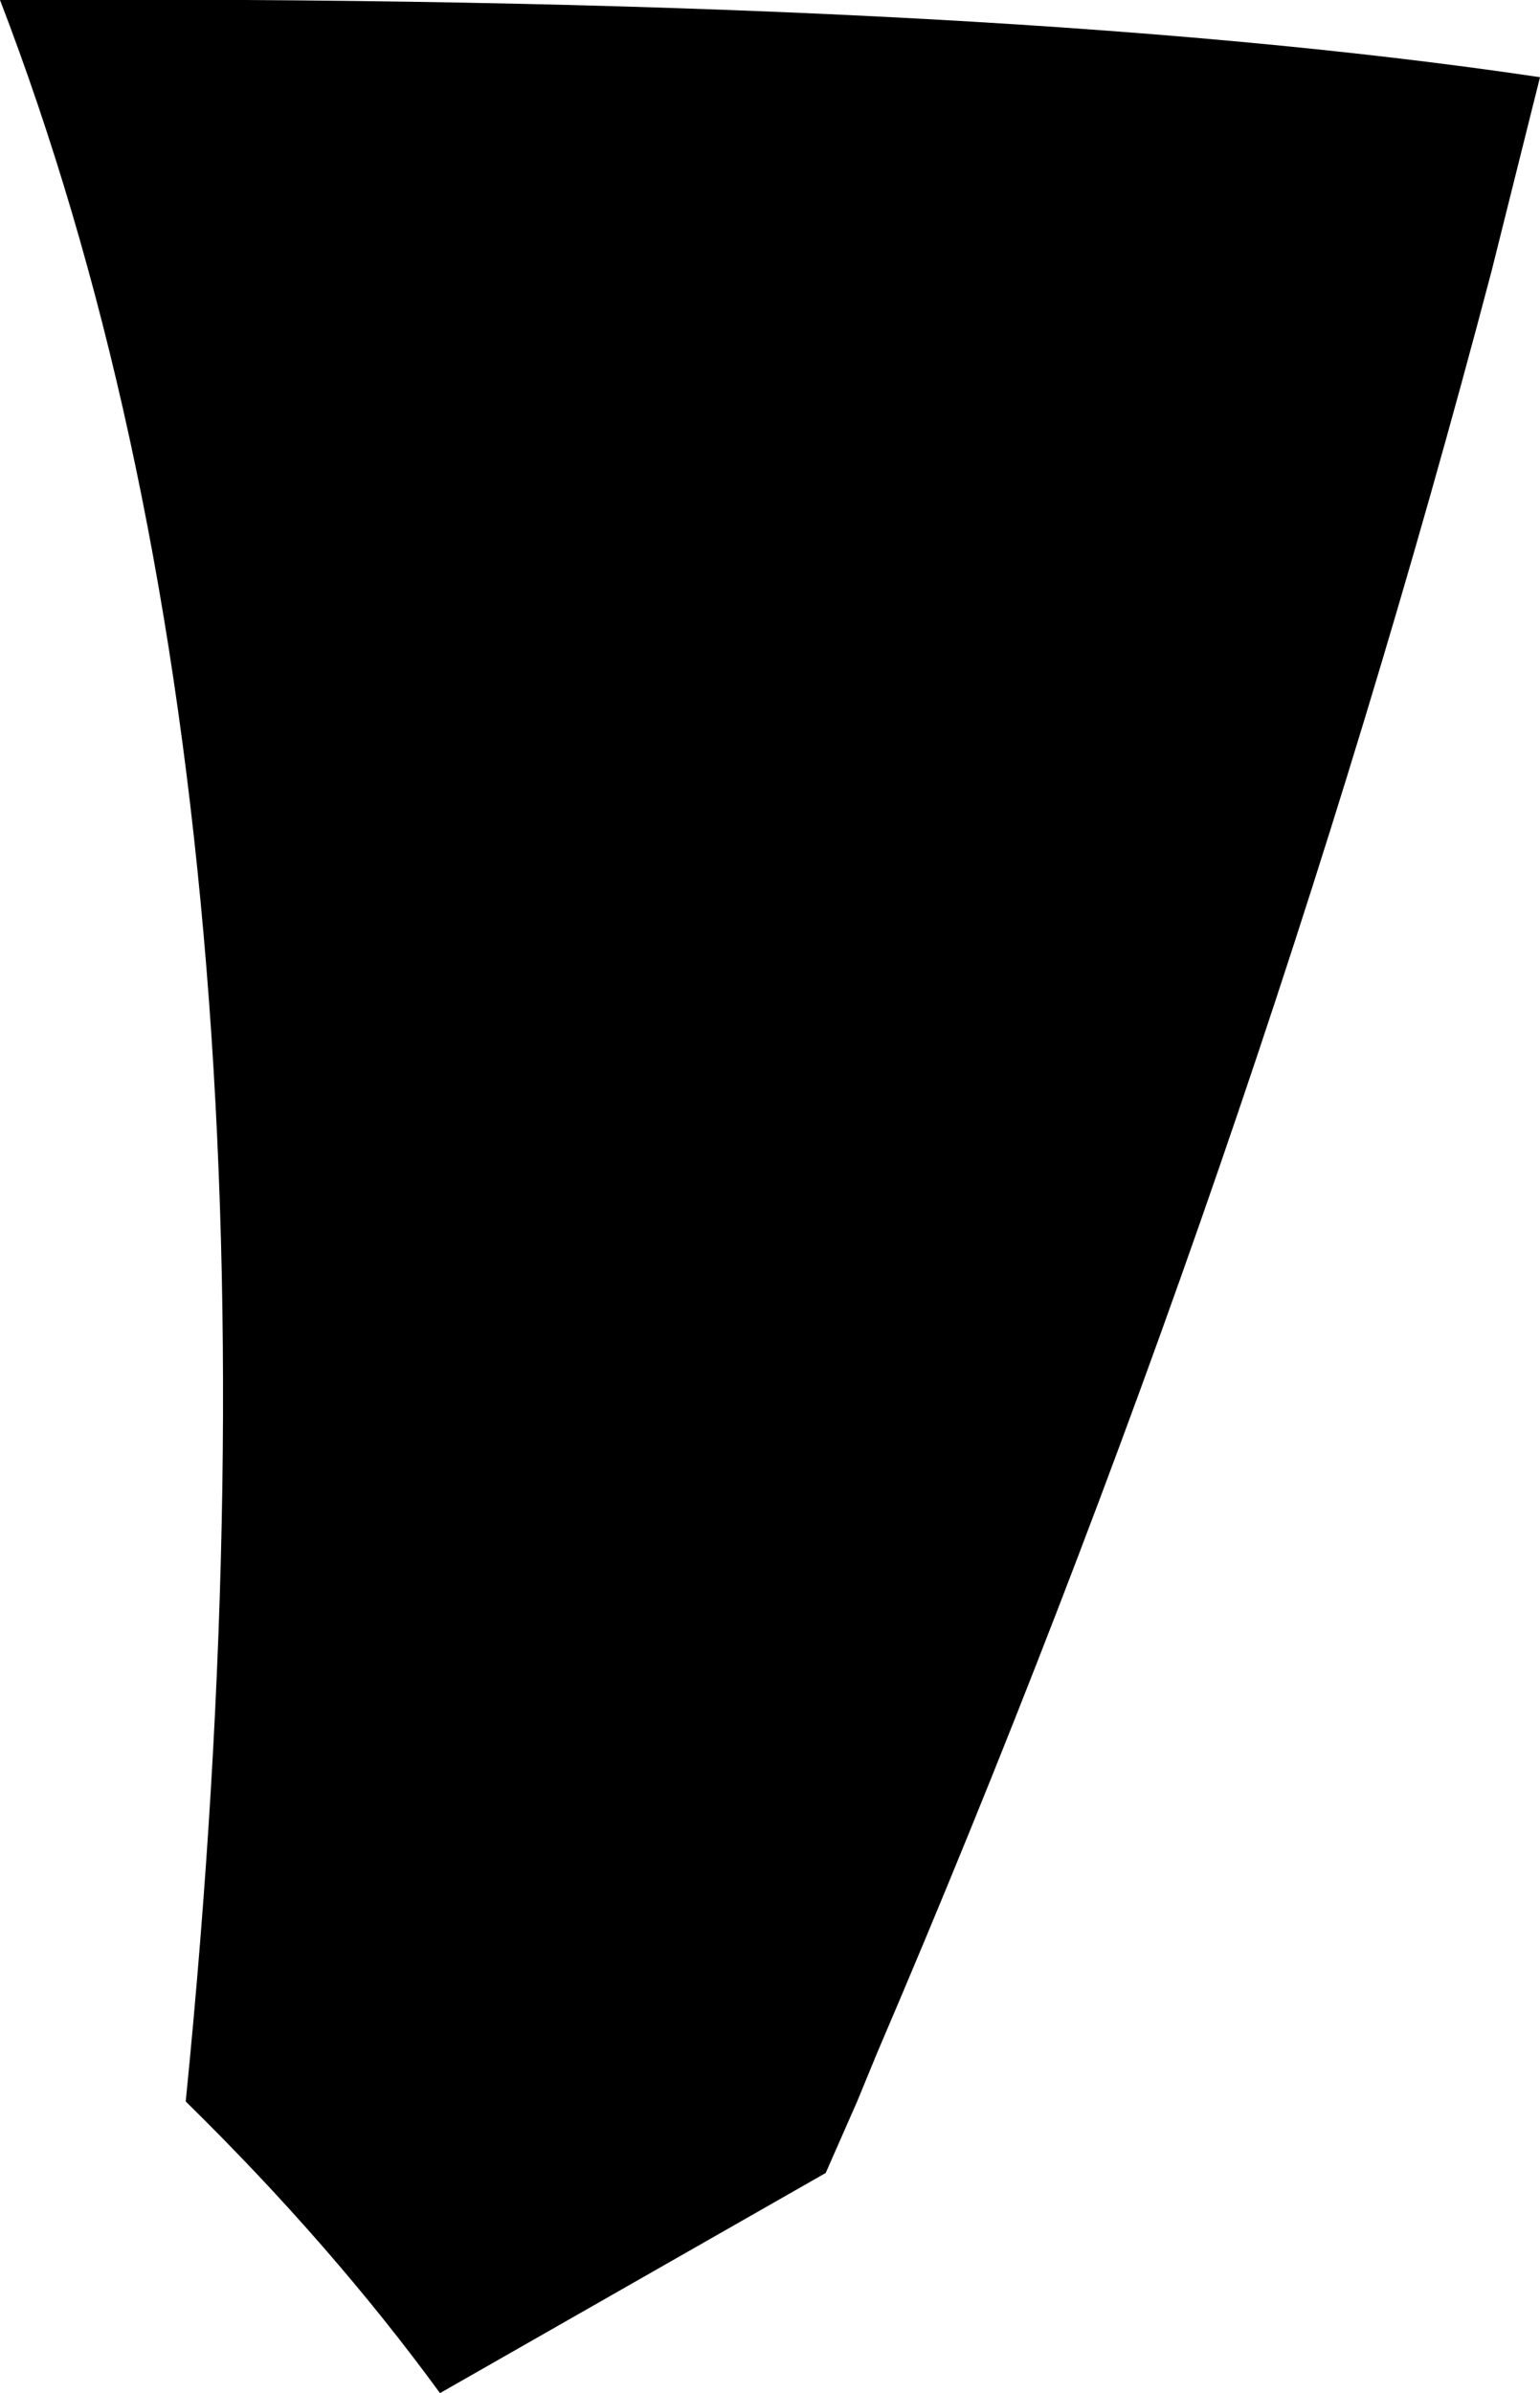 <?xml version="1.0" encoding="UTF-8" standalone="no"?>
<svg xmlns:xlink="http://www.w3.org/1999/xlink" height="41.85px" width="26.95px" xmlns="http://www.w3.org/2000/svg">
  <g transform="matrix(1.0, 0.0, 0.0, 1.0, -216.8, -228.6)">
    <path d="M224.5 270.45 Q222.6 267.85 220.05 265.35 222.3 242.9 216.8 228.6 234.0 228.5 243.75 229.95 L242.9 233.35 Q238.75 249.1 232.15 264.5 L231.8 265.35 231.25 266.6 224.5 270.45" fill="#000000" fill-rule="evenodd" stroke="none"/>
  </g>
</svg>
